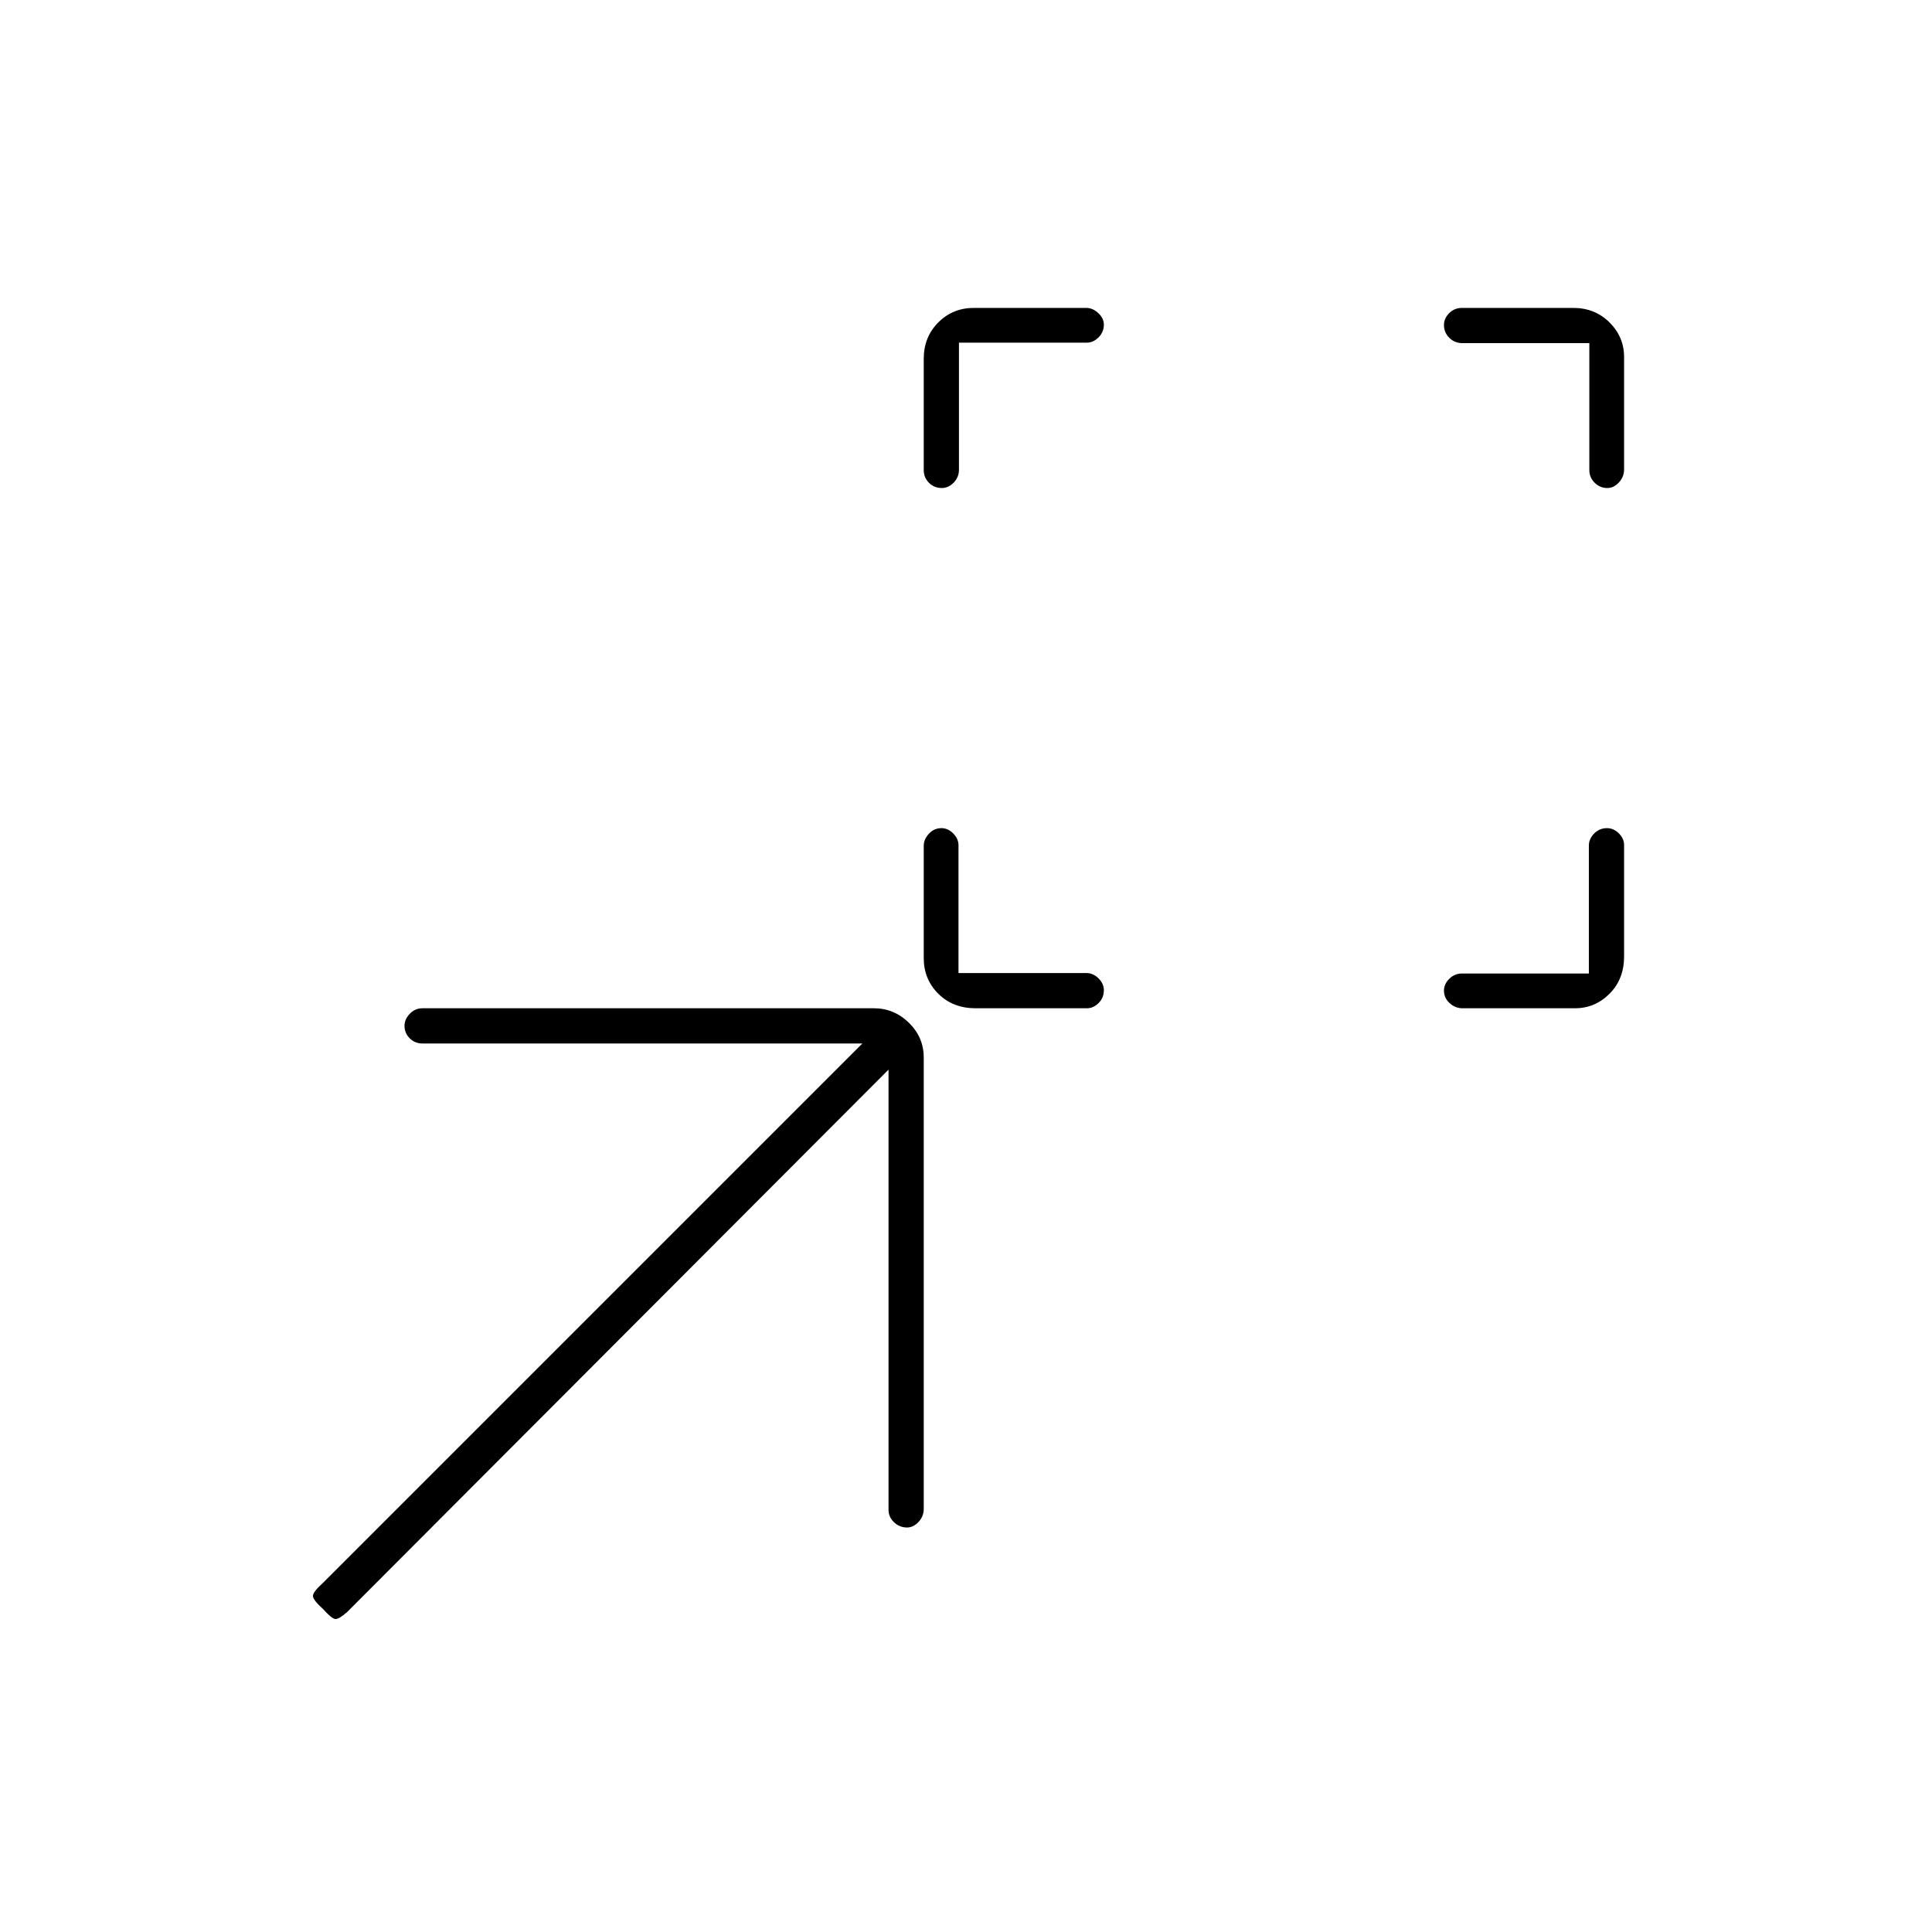 <svg xmlns="http://www.w3.org/2000/svg" height="20" viewBox="0 -960 960 960" width="20"><path d="M476.27-476.5h63.61q3.3 0 5.96 2.64 2.66 2.63 2.66 5.9 0 3.76-2.6 6.36-2.6 2.6-5.81 2.6h-55.33q-11.26 0-18.51-7.2-7.25-7.2-7.25-17.71v-55.83q0-3.21 2.57-5.98 2.58-2.78 6.25-2.78 3.18 0 5.81 2.62 2.64 2.63 2.64 5.88v63.5Zm313.23.23v-63.61q0-3.3 2.64-5.96 2.63-2.66 6.4-2.66 3.26 0 5.86 2.6 2.6 2.6 2.6 5.81v55.33q0 11.26-7.2 18.51-7.2 7.25-17.21 7.25h-55.83q-3.71 0-6.48-2.57-2.78-2.58-2.78-6.25 0-3.18 2.63-5.81 2.62-2.64 6.37-2.64h63Zm-313-313.46v63.11q0 3.8-2.64 6.46-2.63 2.66-5.9 2.66-3.76 0-6.36-2.6-2.6-2.6-2.6-6.31v-55.33q0-10.76 7.2-18.01 7.2-7.25 17.71-7.25h55.83q3.21 0 5.98 2.57 2.78 2.58 2.78 5.75 0 3.68-2.62 6.31-2.63 2.64-5.88 2.64h-63.5Zm313.23.23h-63.11q-3.8 0-6.46-2.64-2.66-2.63-2.66-6.4 0-3.26 2.6-5.86 2.6-2.6 6.31-2.6h55.33q10.76 0 18.01 7.2 7.25 7.2 7.25 17.21v55.83q0 3.71-2.57 6.48-2.58 2.78-5.75 2.78-3.68 0-6.31-2.63-2.64-2.62-2.64-6.37v-63Zm-348.23 361L172.5-159q-4 3.5-5.75 3.5t-6.25-5q-5-4.5-5-6.5t5-6.5l268-268H209.87q-3.69 0-6.28-2.57-2.59-2.58-2.59-6.25 0-3.18 2.61-5.93 2.62-2.75 6.35-2.75h224.26q10.03 0 17.41 7.21 7.37 7.22 7.37 17.25v224.26q0 3.73-2.57 6.51-2.58 2.77-5.75 2.77-3.68 0-6.43-2.59-2.75-2.59-2.75-6.28V-428.5Z"/></svg>